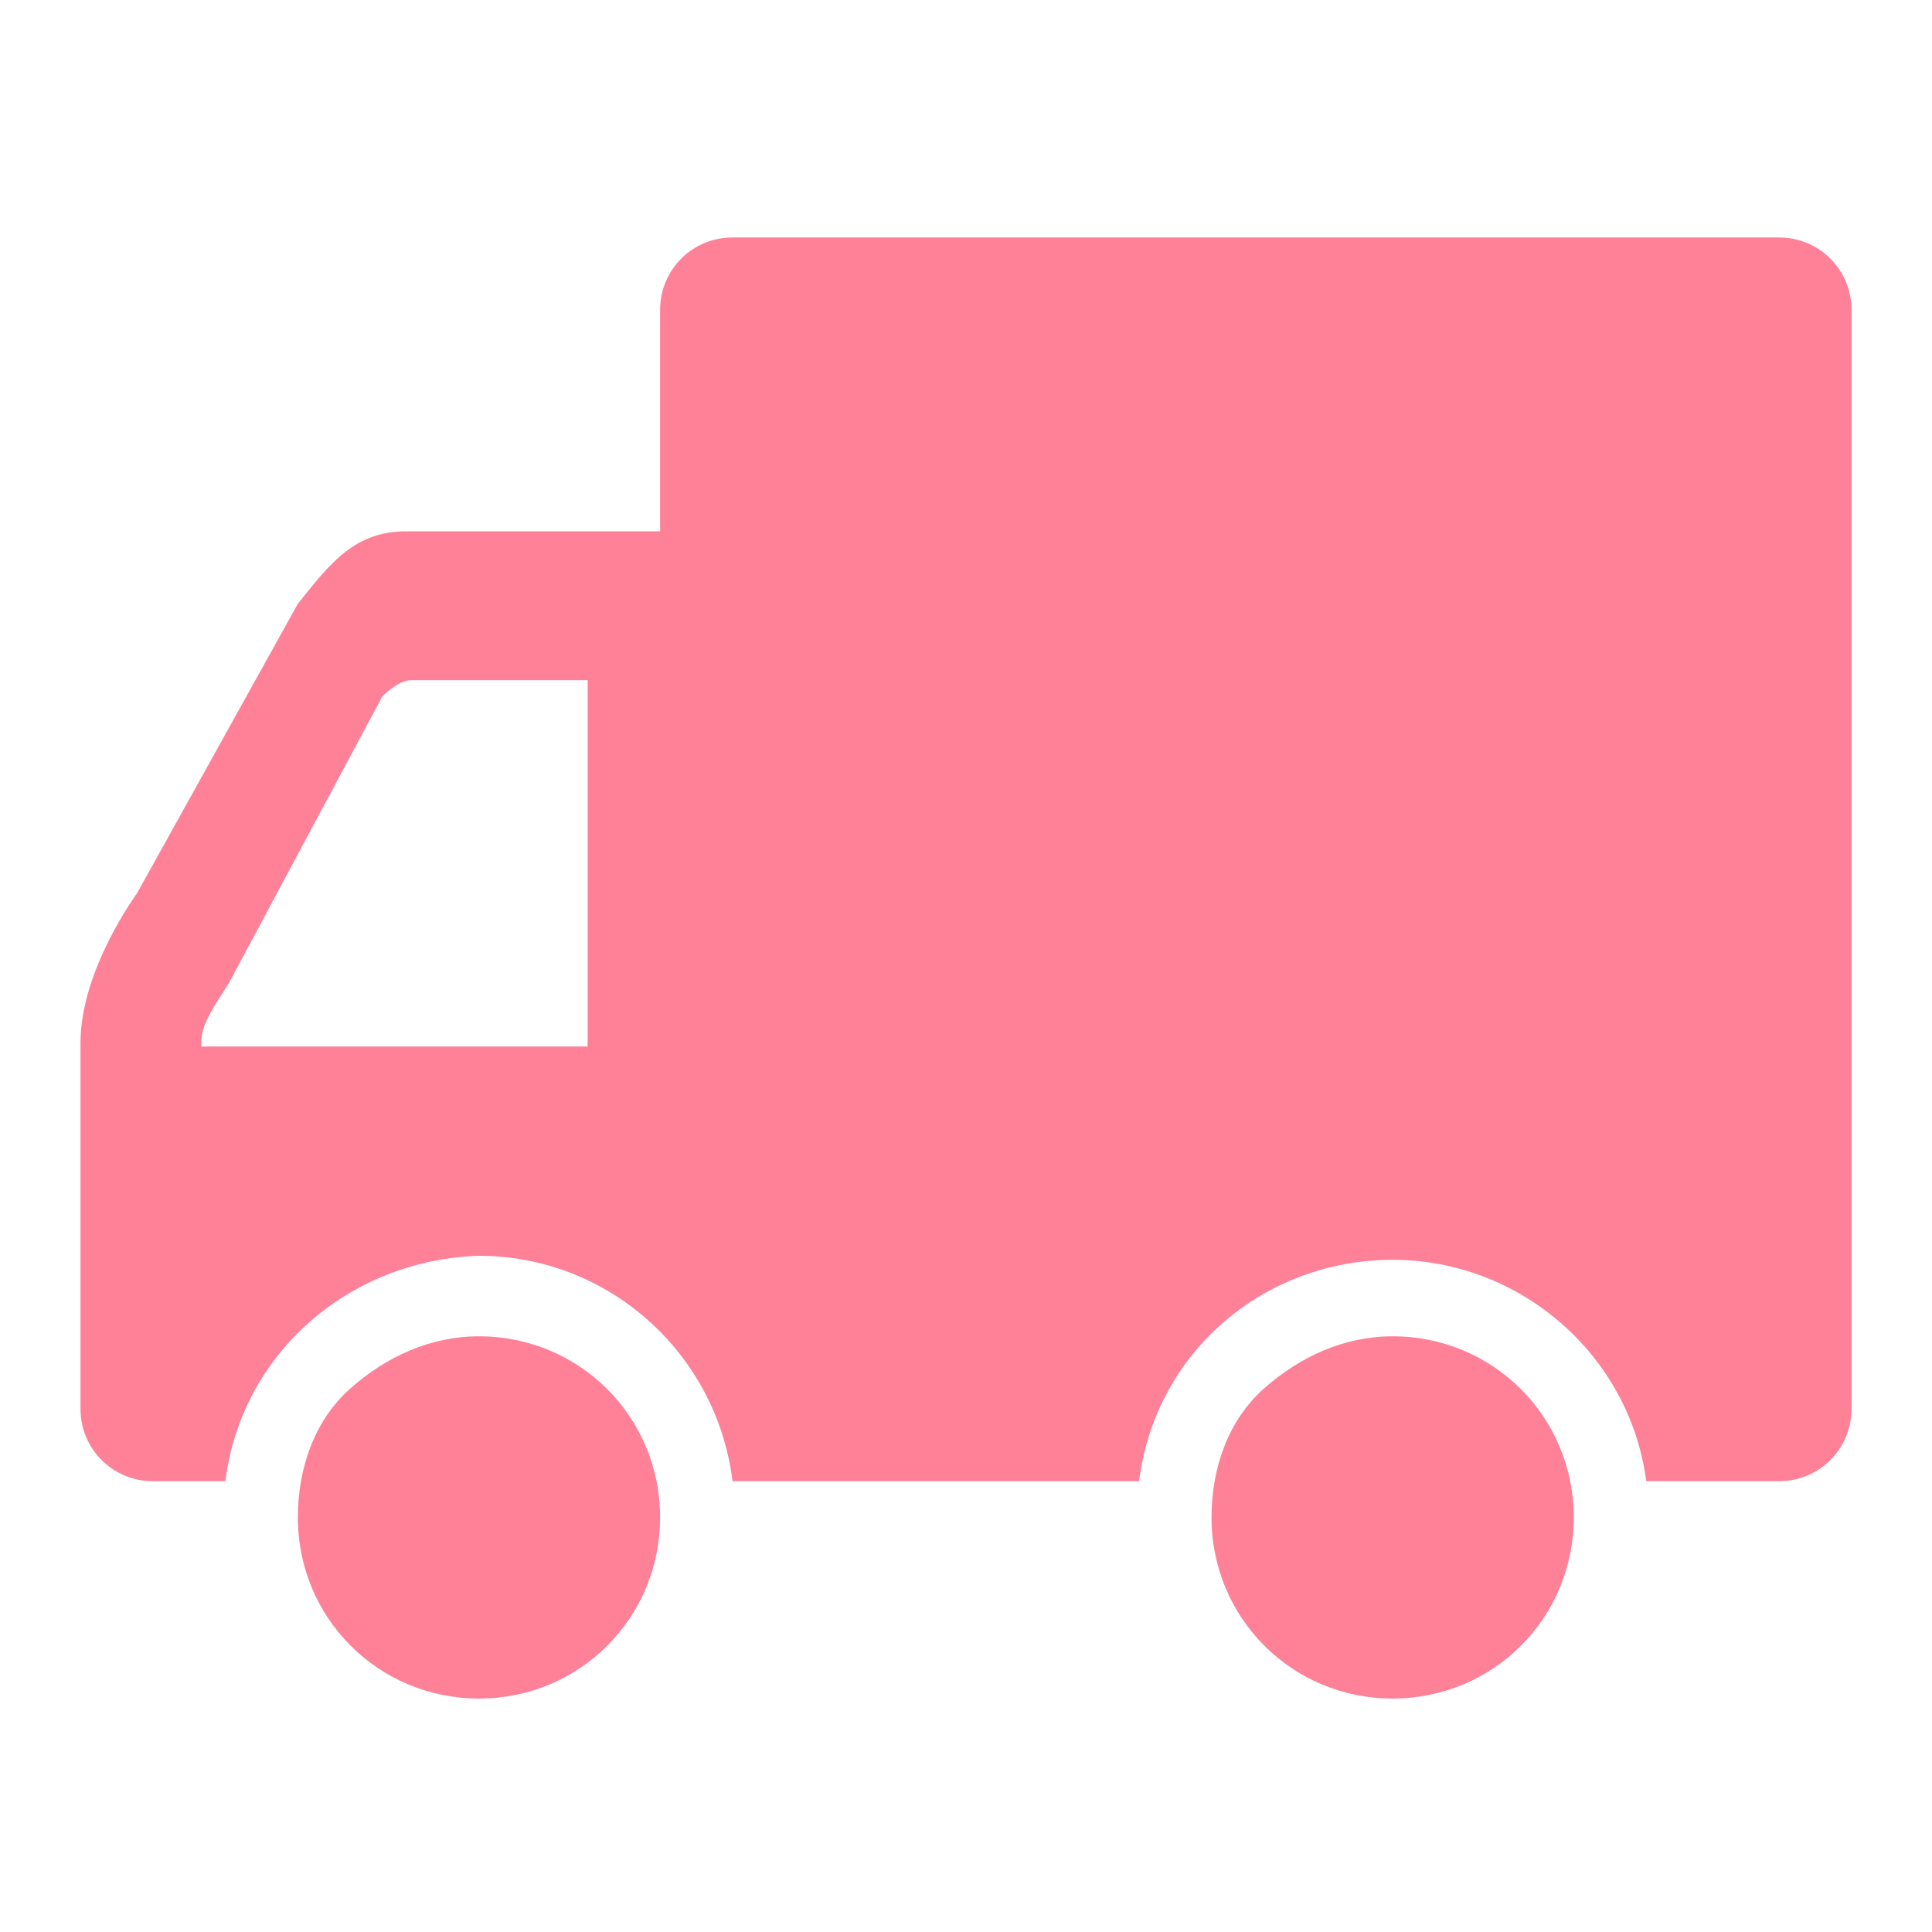 <?xml version="1.0" standalone="no"?><!DOCTYPE svg PUBLIC "-//W3C//DTD SVG 1.1//EN" "http://www.w3.org/Graphics/SVG/1.1/DTD/svg11.dtd"><svg t="1593762641077" class="icon" viewBox="0 0 1024 1024" version="1.1" xmlns="http://www.w3.org/2000/svg" p-id="18675" xmlns:xlink="http://www.w3.org/1999/xlink" width="200" height="200"><defs><style type="text/css"></style></defs><path d="M642.133 804.267c0 53.333 42.667 96 96 96s96-42.667 96-96-42.667-96-96-96c-25.6 0-49.067 10.667-68.267 27.733-19.2 17.067-27.733 42.667-27.733 68.267z m-484.267 0c0 53.333 42.667 96 96 96s96-42.667 96-96-42.667-96-96-96c-25.6 0-49.067 10.667-68.267 27.733s-27.733 42.667-27.733 68.267z m0 0" fill="#ff8198" p-id="18676"></path><path d="M72.533 473.6S42.667 514.133 42.667 552.533V746.667c0 21.333 17.067 38.4 38.4 38.4h38.4c8.533-68.267 66.133-117.333 134.4-119.467 68.267 0 125.867 51.2 134.4 119.467h215.467c8.533-68.267 66.133-117.333 134.4-117.333s125.867 51.2 134.4 117.333h70.4c21.333 0 38.4-17.067 38.4-38.4V164.267c0-21.333-17.067-38.4-38.4-38.4h-554.667c-21.333 0-38.4 17.067-38.4 38.4v117.333h-134.4c-27.733 0-40.533 17.067-57.6 38.4l-85.333 153.6zM106.667 552.533c0-10.667 8.533-21.333 14.933-32l81.067-151.467s8.533-8.533 14.933-8.533h93.867V554.667H106.667z m0 0" fill="#ff8198" p-id="18677"></path></svg>
